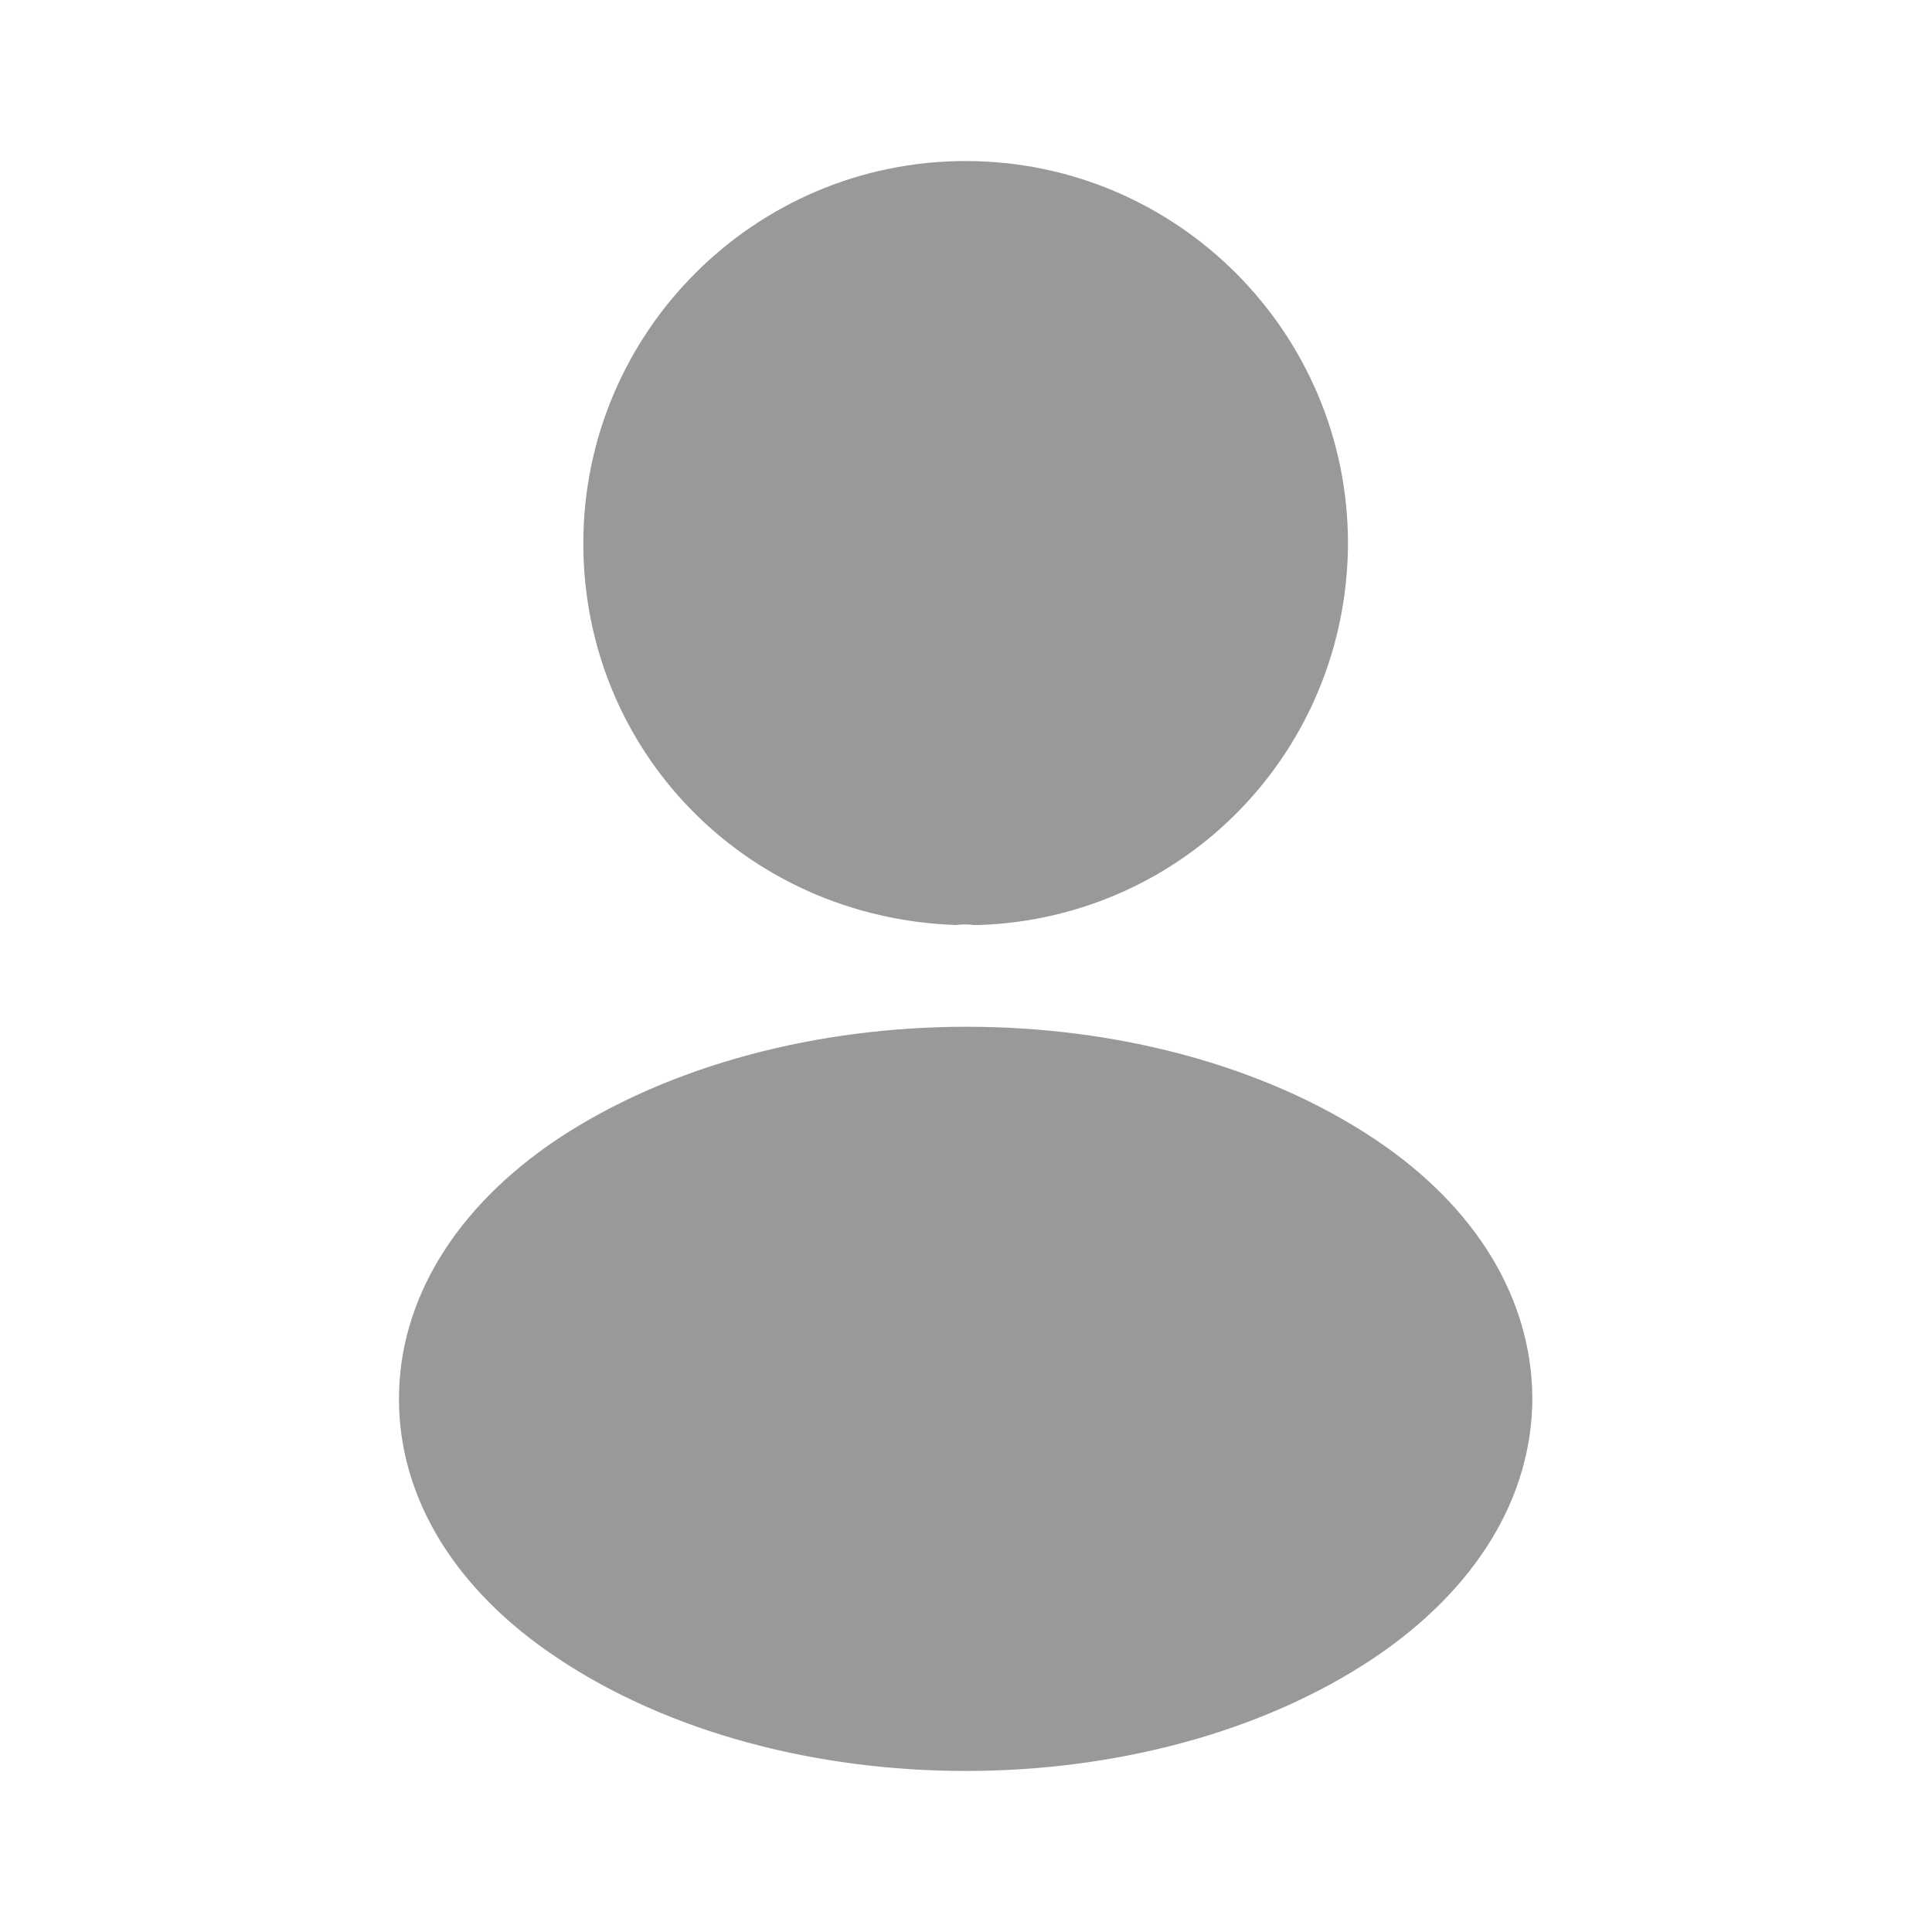 <svg width="14" height="14" viewBox="0 0 14 14" fill="none" xmlns="http://www.w3.org/2000/svg">
<path d="M6.997 1.167C5.469 1.167 4.227 2.409 4.227 3.938C4.227 5.437 5.399 6.65 6.927 6.703C6.974 6.697 7.021 6.697 7.056 6.703C7.067 6.703 7.073 6.703 7.085 6.703C7.091 6.703 7.091 6.703 7.097 6.703C8.59 6.65 9.762 5.437 9.768 3.938C9.768 2.409 8.526 1.167 6.997 1.167Z" fill="#999999"/>
<path d="M9.961 8.254C8.333 7.169 5.679 7.169 4.04 8.254C3.299 8.75 2.891 9.421 2.891 10.138C2.891 10.856 3.299 11.521 4.034 12.011C4.851 12.559 5.924 12.833 6.997 12.833C8.071 12.833 9.144 12.559 9.961 12.011C10.696 11.515 11.104 10.85 11.104 10.127C11.098 9.409 10.696 8.744 9.961 8.254Z" fill="#999999"/>
</svg>
